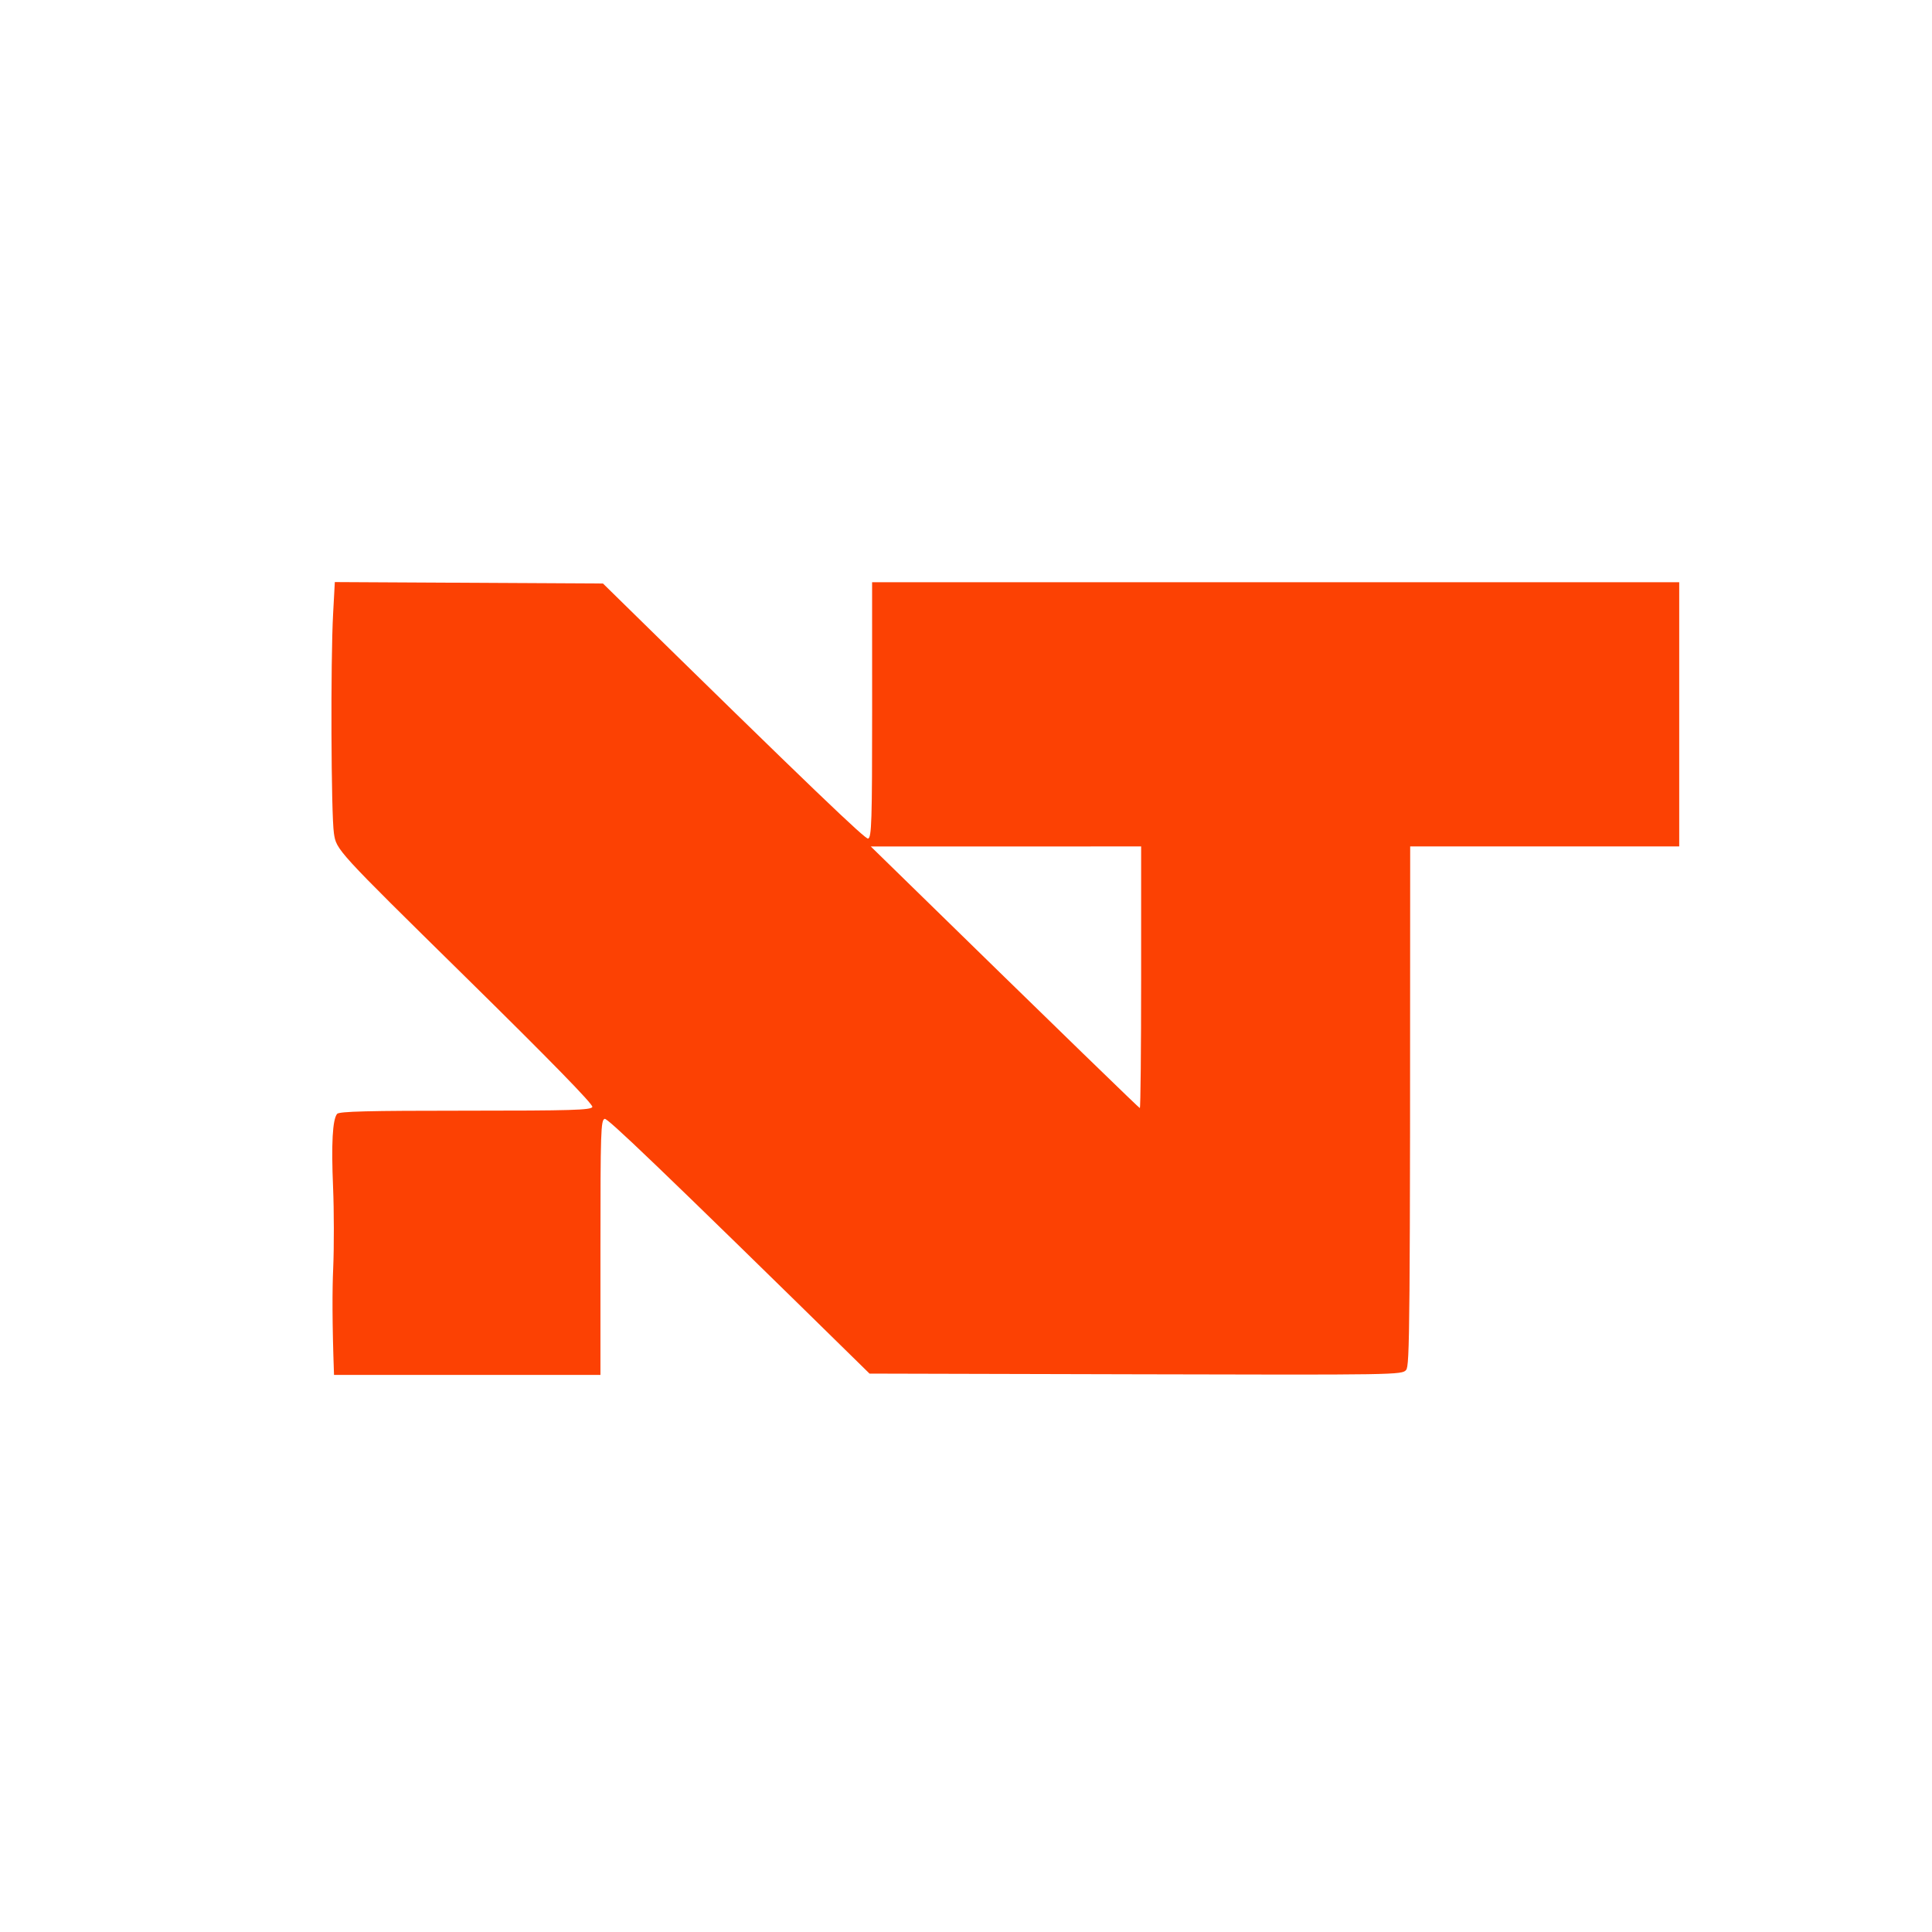 <svg width="43" height="43" viewBox="0 0 43 43" fill="none" xmlns="http://www.w3.org/2000/svg">
<path d="M7.416 28.222C7.436 27.754 7.435 26.944 7.413 26.424C7.372 25.453 7.401 24.919 7.502 24.792C7.546 24.736 8.188 24.72 10.355 24.72C12.732 24.72 13.156 24.707 13.184 24.637C13.206 24.582 12.244 23.597 10.352 21.736C7.487 18.918 7.487 18.918 7.432 18.547C7.369 18.123 7.356 14.711 7.414 13.658L7.452 12.955L13.42 12.987C18.224 17.702 19.263 18.682 19.321 18.664C19.399 18.641 19.411 18.285 19.411 15.798L19.41 12.958H37.374V18.839H31.386C31.386 29.74 31.376 30.392 31.295 30.491C31.206 30.6 31.073 30.602 25.278 30.587L19.353 30.572C14.524 25.831 13.522 24.887 13.459 24.902C13.372 24.923 13.364 25.195 13.364 27.763V30.601H7.434C7.391 29.416 7.395 28.69 7.416 28.222ZM25.398 21.751V18.839L19.381 18.84C23.998 23.352 25.353 24.662 25.369 24.662C25.385 24.662 25.398 23.352 25.398 21.751Z" fill="#FC3F00" fill-opacity="0.988"/>
</svg>
